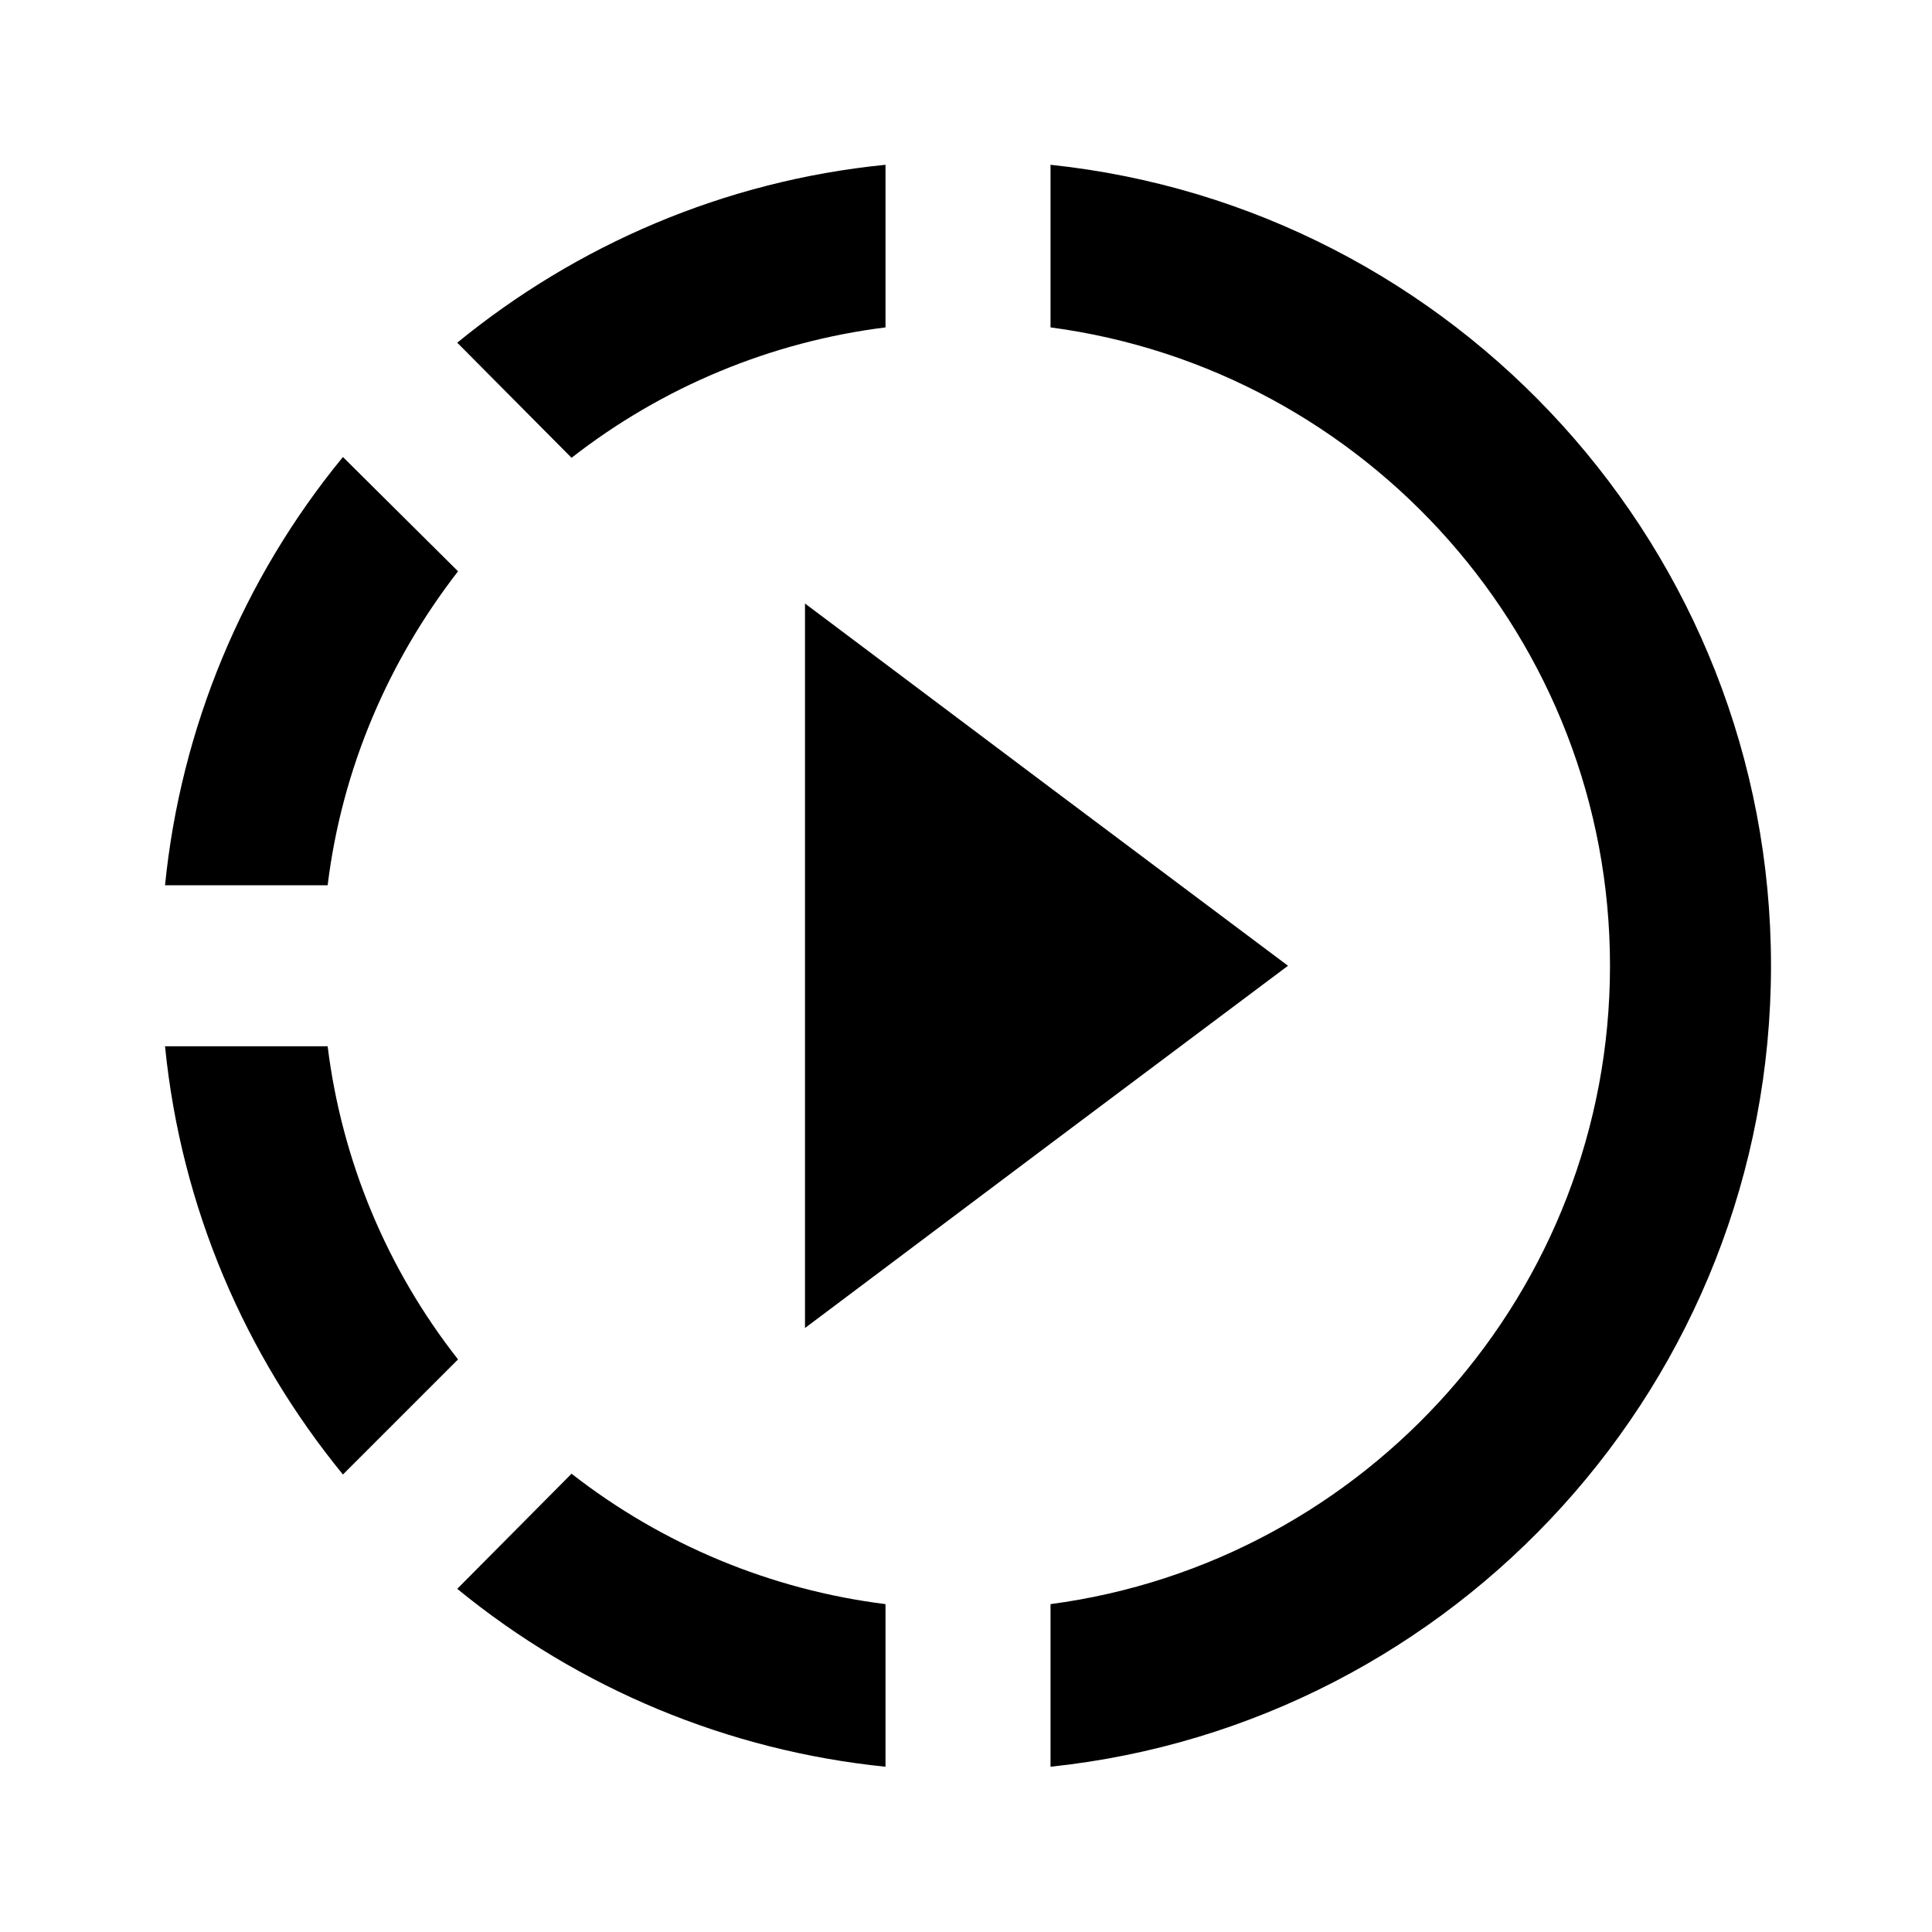 <svg width="24" height="24" viewBox="0 0 24 24" fill="none" xmlns="http://www.w3.org/2000/svg">
<path d="M13.05 9.787L10 7.497V16.497L13.05 14.207L16 11.997L13.05 9.787ZM13.05 9.787L10 7.497V16.497L13.05 14.207L16 11.997L13.05 9.787ZM13.05 9.787L10 7.497V16.497L13.05 14.207L16 11.997L13.05 9.787ZM11 4.067V2.047C8.99 2.247 7.16 3.047 5.68 4.257L7.1 5.687C8.23 4.805 9.578 4.245 11 4.067ZM5.69 7.097L4.26 5.677C3.015 7.193 2.246 9.044 2.05 10.997H4.07C4.25 9.537 4.83 8.207 5.69 7.097ZM4.07 12.997H2.05C2.25 15.007 3.05 16.837 4.26 18.317L5.69 16.887C4.806 15.762 4.246 14.417 4.07 12.997ZM5.68 19.737C7.198 20.98 9.048 21.749 11 21.947V19.927C9.578 19.749 8.23 19.189 7.1 18.307L5.68 19.737ZM22 11.997C22 17.157 18.08 21.417 13.05 21.947V19.927C16.97 19.407 20 16.047 20 11.997C20 7.947 16.97 4.587 13.05 4.067V2.047C18.08 2.577 22 6.837 22 11.997Z" fill="black"/>
</svg>
